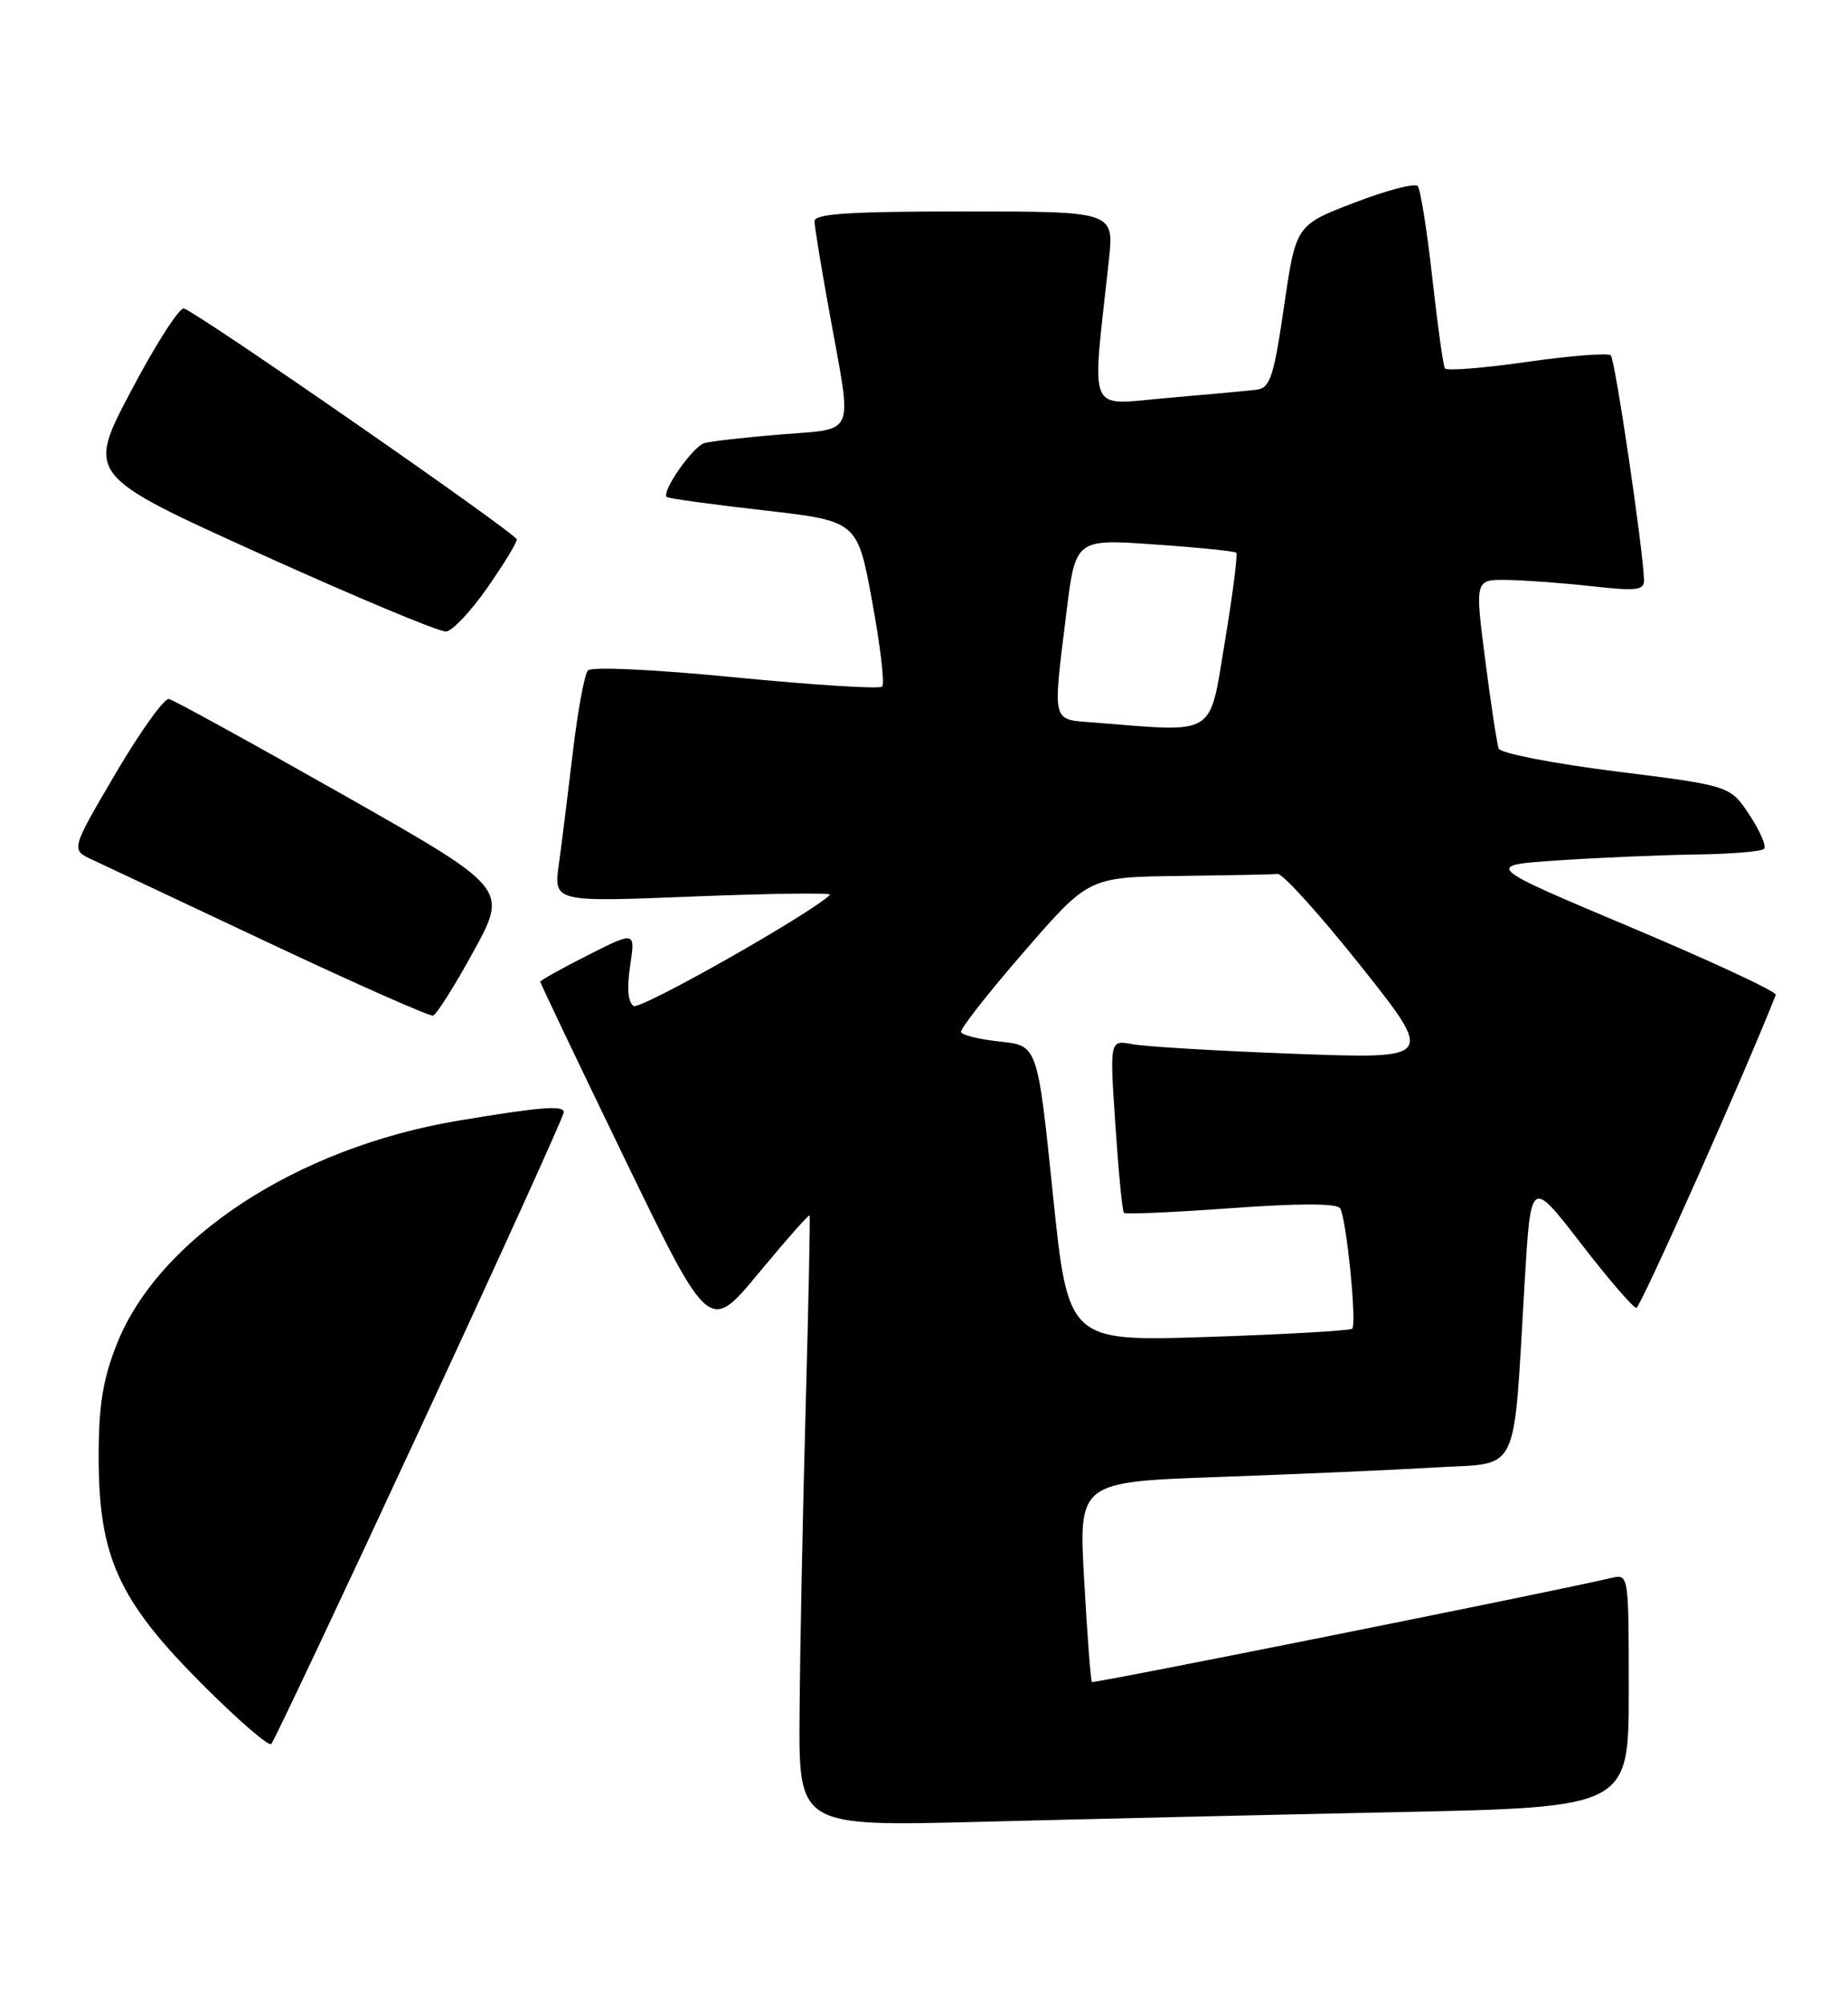 <?xml version="1.0" encoding="UTF-8" standalone="no"?>
<!DOCTYPE svg PUBLIC "-//W3C//DTD SVG 1.1//EN" "http://www.w3.org/Graphics/SVG/1.1/DTD/svg11.dtd" >
<svg xmlns="http://www.w3.org/2000/svg" xmlns:xlink="http://www.w3.org/1999/xlink" version="1.1" viewBox="0 0 236 256">
 <g >
 <path fill="currentColor"
d=" M 178.25 231.39 C 208.00 230.77 208.00 230.77 208.00 215.87 C 208.00 200.96 208.00 200.96 205.75 201.49 C 198.03 203.30 139.65 214.99 139.44 214.77 C 139.29 214.62 138.85 208.81 138.46 201.86 C 137.74 189.23 137.74 189.23 155.62 188.59 C 165.45 188.24 177.86 187.70 183.19 187.38 C 194.29 186.71 193.20 188.97 194.72 163.50 C 195.50 150.50 195.50 150.50 201.87 158.75 C 205.38 163.29 208.57 167.00 208.97 167.00 C 209.49 167.00 222.75 137.24 226.78 127.03 C 226.93 126.64 218.61 122.76 208.28 118.41 C 189.50 110.50 189.50 110.50 199.00 109.86 C 204.22 109.51 212.14 109.17 216.58 109.11 C 221.03 109.05 224.94 108.73 225.28 108.39 C 225.61 108.06 224.77 106.11 223.42 104.06 C 220.95 100.33 220.95 100.33 206.38 98.50 C 198.37 97.50 191.63 96.18 191.40 95.59 C 191.17 94.99 190.39 89.89 189.67 84.25 C 188.35 74.00 188.35 74.00 192.43 74.05 C 194.67 74.08 199.54 74.44 203.25 74.85 C 209.02 75.49 209.99 75.38 209.95 74.05 C 209.84 70.12 206.26 45.92 205.71 45.38 C 205.38 45.04 200.56 45.42 195.00 46.21 C 189.45 47.01 184.73 47.38 184.52 47.03 C 184.30 46.68 183.58 41.47 182.91 35.45 C 182.24 29.43 181.40 24.17 181.05 23.76 C 180.70 23.35 177.06 24.30 172.96 25.88 C 165.50 28.74 165.50 28.74 163.98 39.12 C 162.67 48.12 162.20 49.53 160.48 49.76 C 159.39 49.90 154.28 50.37 149.12 50.81 C 138.66 51.70 139.41 53.46 141.61 33.25 C 142.28 27.00 142.28 27.00 123.14 27.00 C 108.49 27.00 104.00 27.29 104.02 28.25 C 104.02 28.94 104.92 34.41 106.02 40.42 C 108.84 55.96 109.38 54.68 99.75 55.47 C 95.21 55.84 90.81 56.34 89.97 56.57 C 88.49 56.98 84.44 62.79 85.15 63.46 C 85.34 63.64 90.90 64.41 97.50 65.16 C 109.50 66.53 109.50 66.53 111.38 76.80 C 112.42 82.44 113.00 87.34 112.66 87.67 C 112.33 88.00 103.92 87.47 93.97 86.50 C 83.48 85.47 75.54 85.10 75.08 85.61 C 74.64 86.10 73.78 90.78 73.16 96.00 C 72.54 101.22 71.74 107.68 71.37 110.35 C 70.70 115.19 70.70 115.19 88.60 114.47 C 98.45 114.08 106.28 113.98 106.00 114.25 C 103.64 116.61 81.79 128.99 80.92 128.45 C 80.20 128.01 80.04 126.19 80.47 123.33 C 81.14 118.90 81.14 118.90 75.07 121.97 C 71.73 123.65 69.00 125.18 69.00 125.36 C 69.00 125.55 73.85 135.72 79.78 147.96 C 90.56 170.21 90.56 170.21 96.89 162.55 C 100.38 158.34 103.30 155.03 103.39 155.20 C 103.48 155.36 103.25 166.53 102.88 180.00 C 102.51 193.47 102.16 210.96 102.11 218.86 C 102.00 233.22 102.00 233.22 125.25 232.62 C 138.04 232.29 161.89 231.73 178.25 231.39 Z  M 53.62 182.49 C 63.73 160.71 72.00 142.50 72.00 142.01 C 72.00 141.10 68.94 141.35 58.50 143.10 C 37.90 146.55 20.26 158.11 14.91 171.64 C 13.13 176.14 12.60 179.47 12.60 186.00 C 12.60 198.75 15.11 204.30 25.67 214.90 C 30.27 219.52 34.31 223.02 34.64 222.69 C 34.97 222.36 43.52 204.27 53.62 182.49 Z  M 60.49 121.45 C 64.88 113.43 64.88 113.43 43.78 101.46 C 32.17 94.88 22.18 89.39 21.58 89.25 C 20.99 89.11 17.92 93.39 14.77 98.75 C 9.04 108.50 9.04 108.50 11.77 109.77 C 13.27 110.47 23.50 115.28 34.50 120.47 C 45.50 125.65 54.86 129.79 55.30 129.68 C 55.74 129.56 58.08 125.86 60.49 121.45 Z  M 62.22 75.07 C 64.30 72.09 66.00 69.31 66.00 68.88 C 66.00 68.17 25.77 40.25 23.50 39.39 C 22.95 39.18 19.92 43.88 16.78 49.84 C 11.05 60.68 11.05 60.68 33.28 70.74 C 45.50 76.27 56.16 80.73 56.97 80.64 C 57.78 80.56 60.14 78.05 62.22 75.07 Z  M 134.45 152.40 C 132.50 133.50 132.50 133.50 127.73 133.00 C 125.10 132.72 122.85 132.18 122.73 131.78 C 122.60 131.38 126.22 126.77 130.77 121.53 C 139.03 112.00 139.03 112.00 150.52 111.85 C 156.83 111.77 162.53 111.66 163.18 111.60 C 163.83 111.55 168.60 116.84 173.79 123.36 C 183.21 135.22 183.21 135.22 165.36 134.56 C 155.54 134.19 146.20 133.64 144.61 133.33 C 141.71 132.78 141.71 132.78 142.44 143.64 C 142.84 149.61 143.33 154.67 143.53 154.87 C 143.74 155.07 149.89 154.80 157.20 154.27 C 165.78 153.64 170.72 153.64 171.13 154.27 C 171.94 155.50 173.30 169.04 172.68 169.66 C 172.42 169.91 164.16 170.38 154.31 170.71 C 136.40 171.30 136.40 171.30 134.45 152.40 Z  M 139.75 92.26 C 134.24 91.83 134.42 92.56 136.17 78.35 C 137.34 68.81 137.34 68.81 147.42 69.52 C 152.96 69.90 157.67 70.38 157.88 70.57 C 158.08 70.76 157.43 75.89 156.42 81.96 C 154.38 94.21 155.51 93.51 139.75 92.26 Z "/>
</g>
</svg>